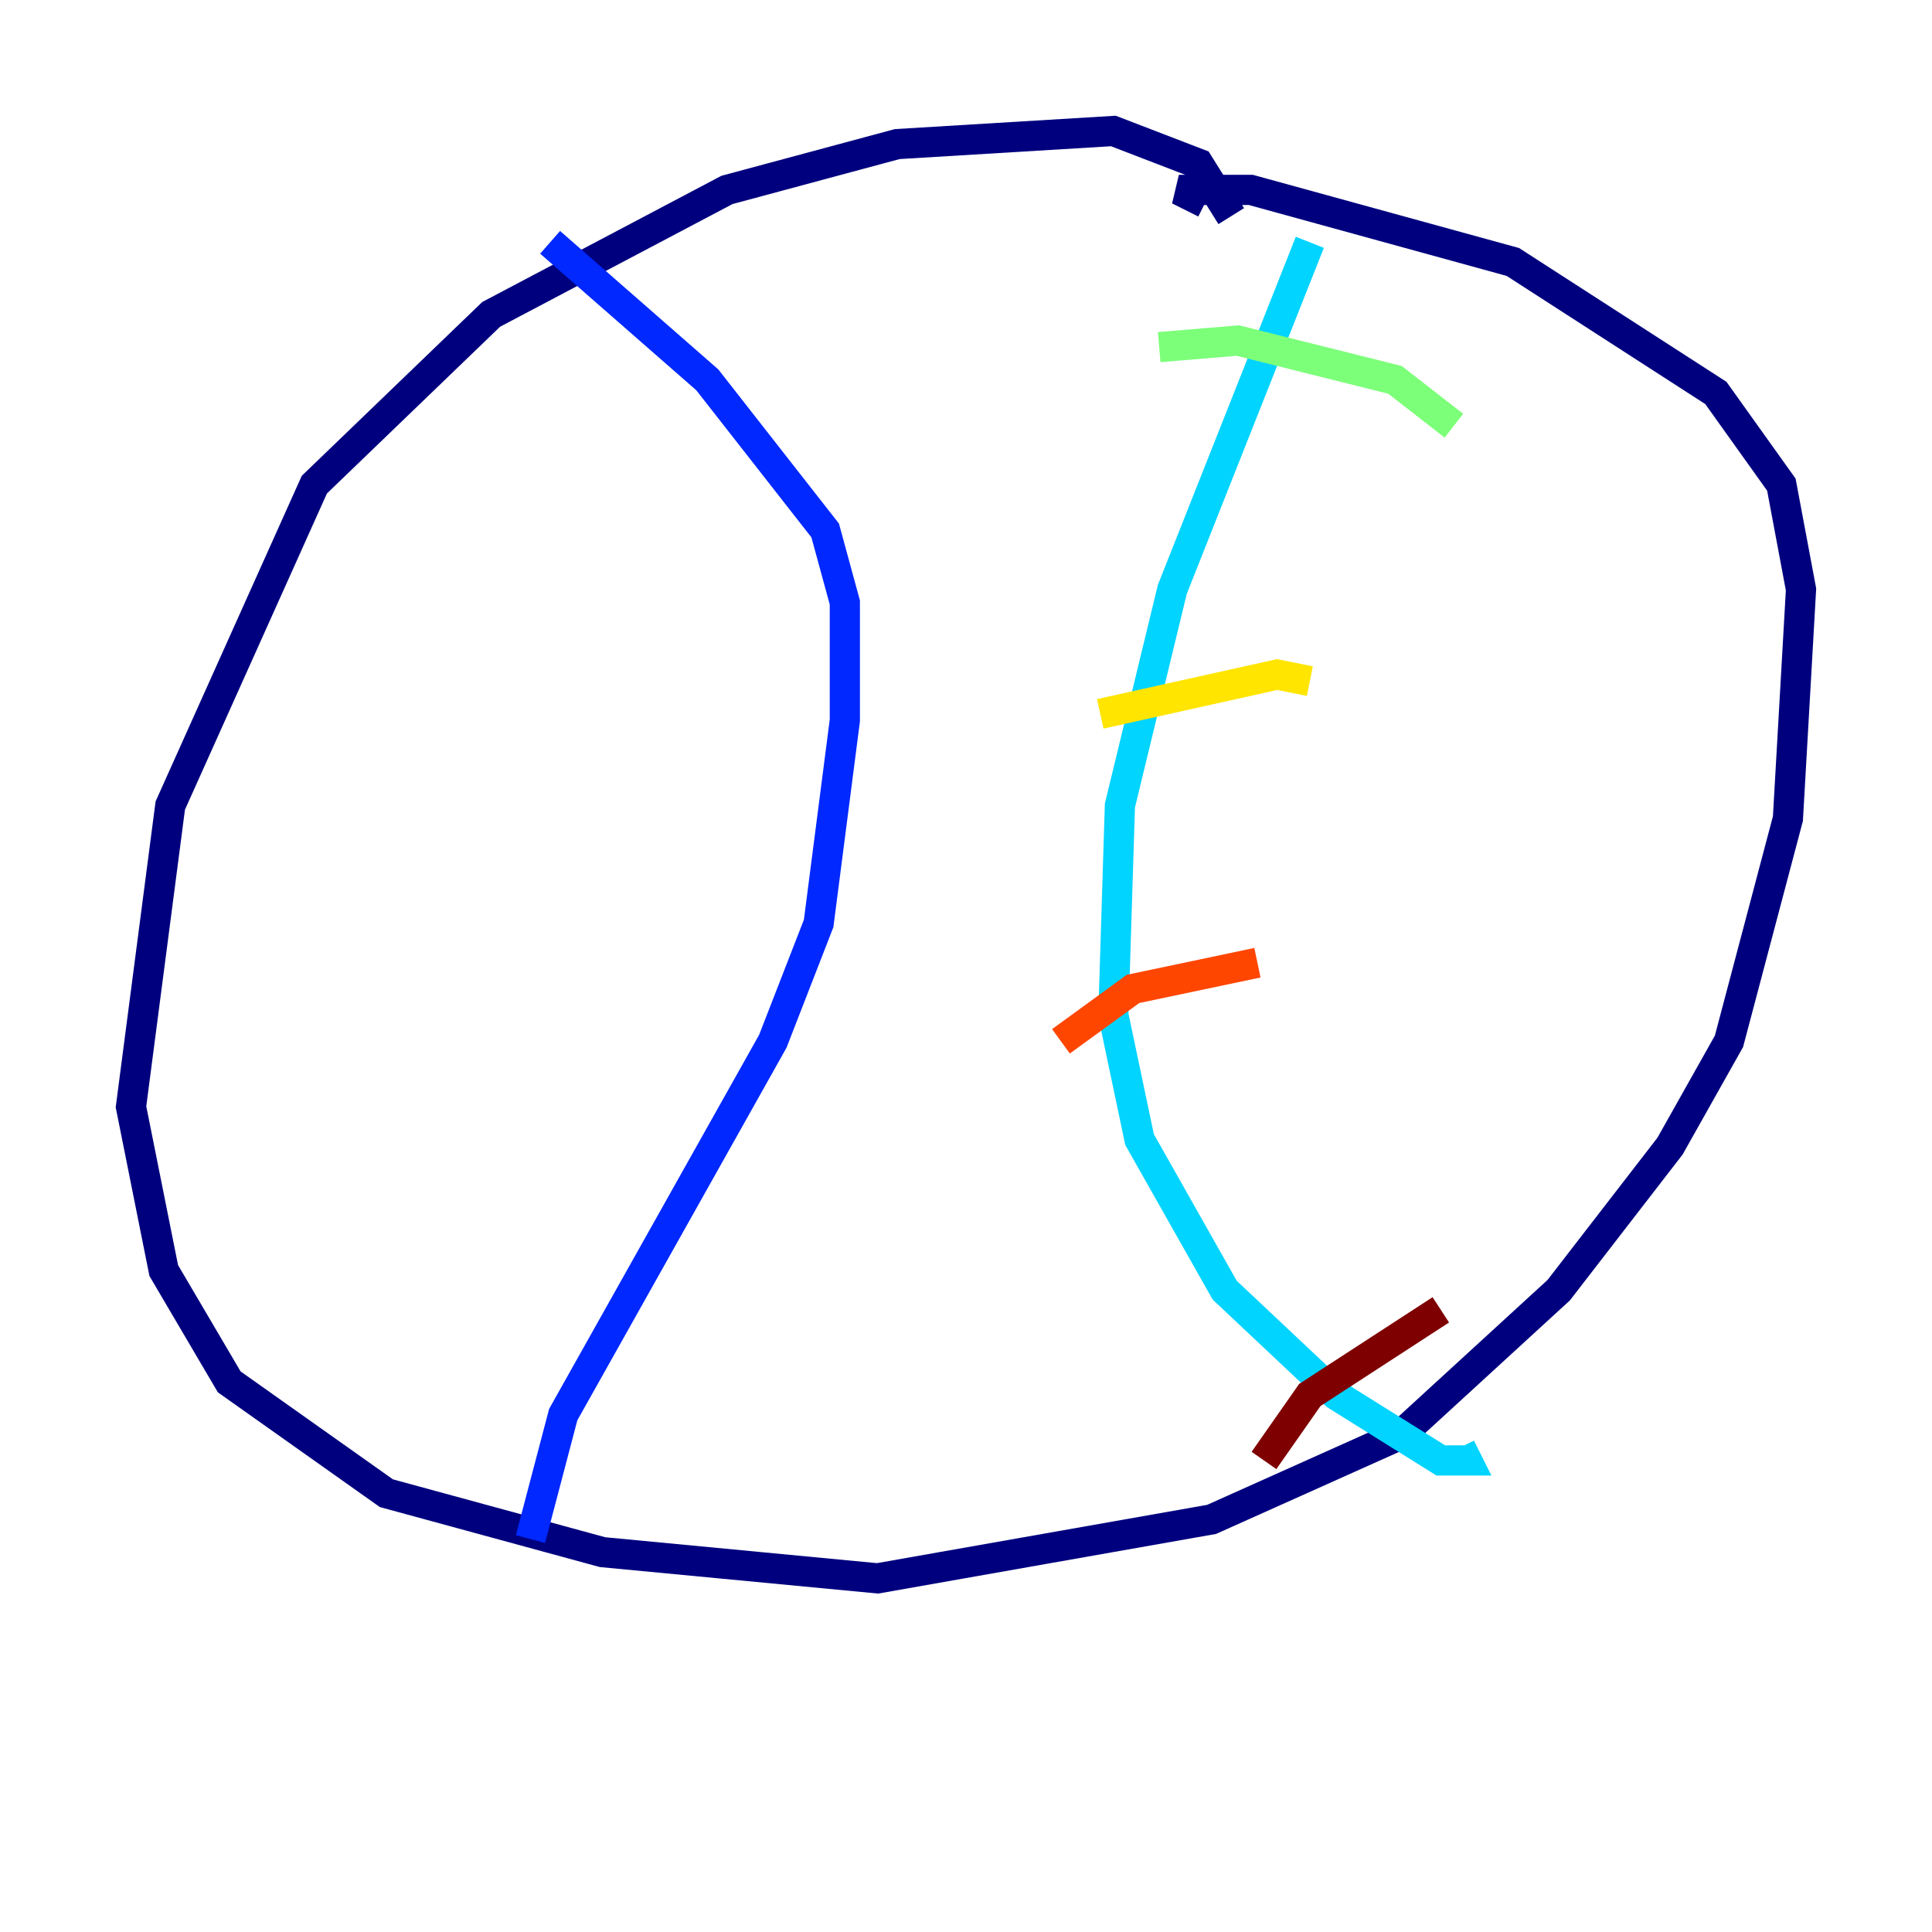 <?xml version="1.0" encoding="utf-8" ?>
<svg baseProfile="tiny" height="128" version="1.2" viewBox="0,0,128,128" width="128" xmlns="http://www.w3.org/2000/svg" xmlns:ev="http://www.w3.org/2001/xml-events" xmlns:xlink="http://www.w3.org/1999/xlink"><defs /><polyline fill="none" points="81.573,14.319 79.403,10.848 73.763,8.678 59.444,9.546 48.163,12.583 32.542,20.827 20.827,32.108 11.281,53.37 8.678,73.329 10.848,84.176 15.186,91.552 25.6,98.929 39.919,102.834 58.142,104.57 80.271,100.664 92.854,95.024 103.268,85.478 110.644,75.932 114.549,68.99 118.454,54.237 119.322,39.051 118.02,32.108 113.681,26.034 100.231,17.356 82.875,12.583 78.102,12.583 79.837,13.451" stroke="#00007f" stroke-width="2" /><polyline fill="none" points="36.447,16.054 46.861,25.166 54.671,35.146 55.973,39.919 55.973,47.729 54.237,61.18 51.2,68.99 37.315,93.722 35.146,101.966" stroke="#0028ff" stroke-width="2" /><polyline fill="none" points="86.78,16.054 77.668,39.051 74.197,53.37 73.763,67.254 75.498,75.498 81.139,85.478 88.515,92.42 95.458,96.759 97.193,96.759 96.759,95.891" stroke="#00d4ff" stroke-width="2" /><polyline fill="none" points="76.8,22.997 82.007,22.563 92.42,25.166 96.325,28.203" stroke="#7cff79" stroke-width="2" /><polyline fill="none" points="72.895,47.295 84.61,44.691 86.78,45.125" stroke="#ffe500" stroke-width="2" /><polyline fill="none" points="70.291,68.99 75.064,65.519 83.308,63.783" stroke="#ff4600" stroke-width="2" /><polyline fill="none" points="83.742,96.759 86.78,92.42 95.458,86.78" stroke="#7f0000" stroke-width="2" /></svg>